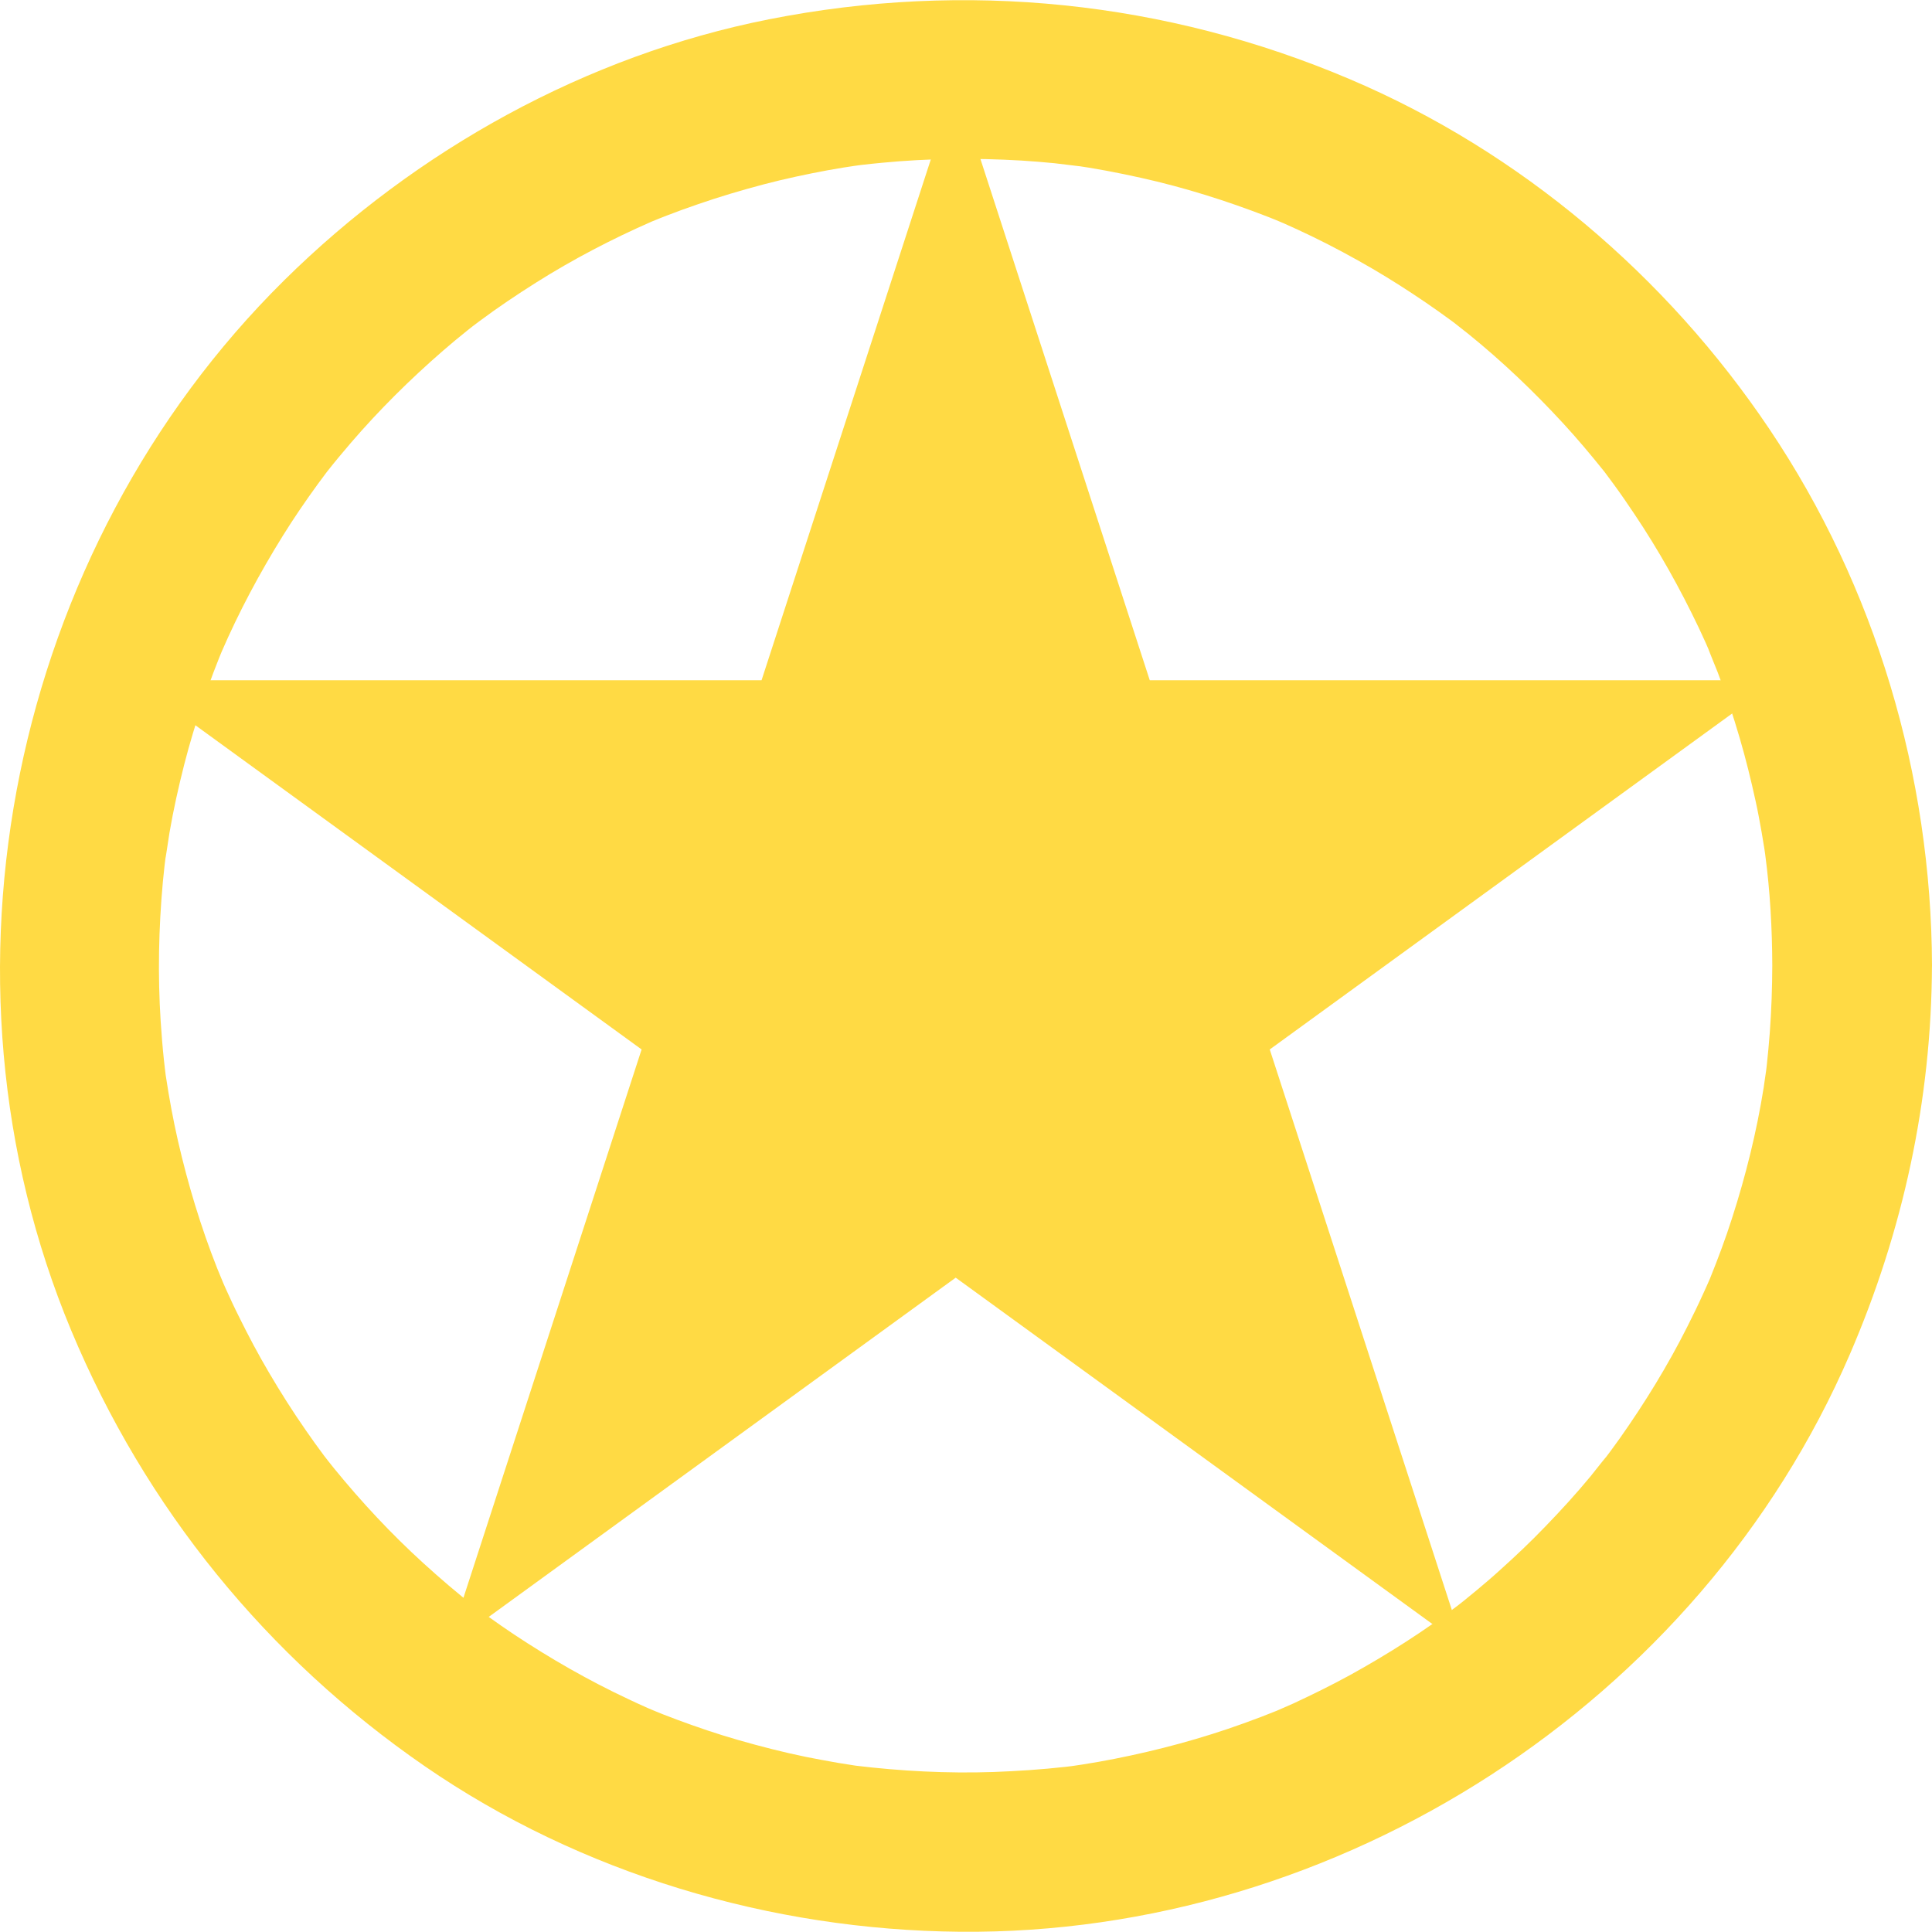 <?xml version="1.0" encoding="iso-8859-1"?>
<!-- Generator: Adobe Illustrator 16.0.0, SVG Export Plug-In . SVG Version: 6.00 Build 0)  -->
<!DOCTYPE svg PUBLIC "-//W3C//DTD SVG 1.1//EN" "http://www.w3.org/Graphics/SVG/1.1/DTD/svg11.dtd">
<svg xmlns="http://www.w3.org/2000/svg" xmlns:xlink="http://www.w3.org/1999/xlink" version="1.1" id="Capa_1" x="0px" y="0px" width="512px" height="512px" viewBox="0 0 48.384 48.384" style="enable-background:new 0 0 48.384 48.384;" xml:space="preserve">
<g>
	<path d="M44.384,24.18c-0.002,0.561-0.021,1.117-0.062,1.674c-0.02,0.276-0.047,0.552-0.076,0.826   c-0.016,0.137-0.032,0.272-0.051,0.409c0.08-0.614-0.008,0.021-0.026,0.146c-0.177,1.111-0.449,2.207-0.794,3.277   c-0.162,0.508-0.35,1.008-0.549,1.502c-0.176,0.436,0.182-0.42-0.004,0.01c-0.053,0.121-0.106,0.242-0.162,0.362   c-0.127,0.281-0.262,0.558-0.401,0.833c-0.492,0.979-1.066,1.913-1.697,2.807c-0.152,0.216-0.311,0.426-0.469,0.634   c0.366-0.48-0.165,0.194-0.259,0.311c-0.361,0.437-0.742,0.854-1.137,1.262c-0.362,0.377-0.741,0.736-1.131,1.086   c-0.193,0.177-0.393,0.346-0.594,0.514c-0.101,0.084-0.201,0.166-0.304,0.249c-0.067,0.055-0.137,0.106-0.205,0.162   c0.232-0.181,0.267-0.203,0.095-0.073c-0.869,0.663-1.795,1.253-2.751,1.78c-0.464,0.254-0.938,0.487-1.415,0.709   c-0.121,0.055-0.242,0.106-0.363,0.159c-0.428,0.188,0.422-0.172-0.012,0.007c-0.285,0.116-0.576,0.227-0.869,0.332   c-1.055,0.382-2.141,0.673-3.238,0.89c-0.268,0.054-0.535,0.099-0.805,0.142c-0.115,0.02-0.595,0.084-0.012,0.006   c-0.137,0.021-0.273,0.035-0.408,0.052c-0.6,0.067-1.199,0.106-1.801,0.129c-1.161,0.039-2.324-0.021-3.477-0.161   c-0.481-0.061,0.467,0.066-0.012-0.003c-0.135-0.021-0.27-0.042-0.404-0.064c-0.268-0.045-0.535-0.098-0.802-0.149   c-0.572-0.117-1.14-0.263-1.701-0.424c-0.514-0.147-1.02-0.319-1.522-0.505c-0.249-0.092-0.496-0.189-0.742-0.293   c0.525,0.218,0.094,0.039-0.009-0.006c-0.162-0.071-0.322-0.146-0.481-0.221c-0.993-0.465-1.947-1.013-2.86-1.618   c-0.219-0.146-0.433-0.296-0.646-0.448c-0.12-0.086-0.804-0.607-0.327-0.236c-0.447-0.35-0.877-0.719-1.296-1.1   c-0.805-0.732-1.549-1.53-2.238-2.375c-0.083-0.102-0.164-0.203-0.245-0.307c0.347,0.438,0.061,0.078-0.006-0.011   c-0.157-0.209-0.31-0.424-0.459-0.639c-0.325-0.467-0.629-0.946-0.918-1.438c-0.268-0.454-0.515-0.92-0.749-1.394   c-0.118-0.234-0.23-0.476-0.339-0.717c-0.055-0.121-0.108-0.242-0.159-0.363c0.237,0.551-0.006-0.023-0.051-0.137   c-0.411-1.037-0.734-2.108-0.984-3.197c-0.121-0.529-0.219-1.065-0.301-1.604c-0.073-0.479,0.059,0.47-0.003-0.012   c-0.018-0.137-0.032-0.272-0.048-0.41c-0.034-0.319-0.06-0.645-0.081-0.965c-0.075-1.162-0.051-2.33,0.054-3.488   c0.025-0.274,0.058-0.548,0.093-0.821c-0.081,0.629,0.047-0.262,0.073-0.414c0.099-0.579,0.227-1.151,0.372-1.72   c0.133-0.52,0.289-1.033,0.46-1.542c0.084-0.253,0.176-0.503,0.269-0.753c0.047-0.125,0.096-0.248,0.145-0.372   c0.033-0.082,0.066-0.164,0.101-0.246c-0.116,0.273-0.132,0.312-0.046,0.111c0.436-1.008,0.955-1.979,1.535-2.912   c0.276-0.445,0.573-0.878,0.881-1.302c0.077-0.106,0.155-0.21,0.234-0.315c0.277-0.37-0.278,0.354,0.008-0.009   c0.188-0.24,0.385-0.473,0.583-0.705c0.71-0.826,1.486-1.594,2.308-2.308c0.197-0.172,0.399-0.338,0.603-0.502   c0.086-0.07,0.451-0.354,0.007-0.011c0.104-0.08,0.209-0.158,0.313-0.235c0.456-0.34,0.928-0.656,1.408-0.959   c0.929-0.586,1.906-1.095,2.912-1.535c0.429-0.188-0.423,0.174,0.011-0.004c0.123-0.051,0.247-0.1,0.37-0.147   c0.249-0.097,0.499-0.187,0.751-0.273c0.549-0.191,1.106-0.355,1.668-0.504c0.524-0.137,1.054-0.25,1.586-0.349   c0.268-0.049,0.538-0.092,0.809-0.131c-0.582,0.085-0.104,0.014,0.013,0c0.183-0.023,0.365-0.04,0.548-0.058   c1.159-0.112,2.327-0.123,3.488-0.055c0.276,0.017,0.553,0.04,0.829,0.067c0.152,0.015,1.051,0.133,0.423,0.044   c0.584,0.082,1.164,0.193,1.739,0.321c1.09,0.242,2.158,0.579,3.197,0.983c0.125,0.048,0.246,0.1,0.368,0.149   c-0.524-0.216-0.094-0.039,0.011,0.007c0.242,0.106,0.481,0.219,0.721,0.334c0.514,0.249,1.017,0.521,1.51,0.808   c0.453,0.265,0.896,0.549,1.329,0.844c0.217,0.147,0.429,0.3,0.643,0.456c0.104,0.076,0.209,0.156,0.312,0.235   c-0.471-0.356,0.017,0.019,0.107,0.092c0.848,0.686,1.637,1.438,2.375,2.239c0.354,0.384,0.69,0.784,1.018,1.193   c0.287,0.36-0.271-0.359,0.008,0.009c0.079,0.104,0.157,0.21,0.234,0.315c0.181,0.247,0.354,0.498,0.523,0.752   c0.611,0.909,1.147,1.87,1.618,2.859c0.113,0.239,0.222,0.481,0.325,0.725c-0.242-0.562,0.093,0.245,0.146,0.384   c0.207,0.541,0.389,1.091,0.551,1.646c0.152,0.518,0.281,1.041,0.396,1.568c0.06,0.266,0.107,0.533,0.155,0.8   c0.024,0.134,0.046,0.27,0.067,0.404c0.014,0.09,0.025,0.18,0.039,0.271c-0.039-0.306-0.046-0.347-0.018-0.124   C44.33,22.324,44.381,23.252,44.384,24.18c0.003,1.09,0.907,2,2,2c1.088,0,2.003-0.91,2-2c-0.016-4.758-1.416-9.484-4.073-13.436   c-2.578-3.836-6.244-6.951-10.507-8.761c-4.612-1.961-9.624-2.472-14.544-1.5C14.69,1.386,10.421,3.755,7.117,7.02   c-6.831,6.752-9.04,17.421-5.332,26.303c1.854,4.438,4.892,8.178,8.853,10.909c3.909,2.694,8.669,4.104,13.403,4.146   c9.496,0.088,18.518-5.73,22.284-14.458c1.334-3.088,2.047-6.373,2.058-9.743c0.003-1.09-0.912-2-2-2   C45.291,22.179,44.387,23.088,44.384,24.18z" fill="#FFDA44"/>
	<polygon points="23.934,2.075 28.794,17.036 44.525,17.036 31.799,26.282 36.659,41.243 23.934,31.997 11.207,41.243    16.068,26.282 3.342,17.036 19.072,17.036  " fill="#FFDA44"/>
</g>
<g>
</g>
<g>
</g>
<g>
</g>
<g>
</g>
<g>
</g>
<g>
</g>
<g>
</g>
<g>
</g>
<g>
</g>
<g>
</g>
<g>
</g>
<g>
</g>
<g>
</g>
<g>
</g>
<g>
</g>
</svg>
